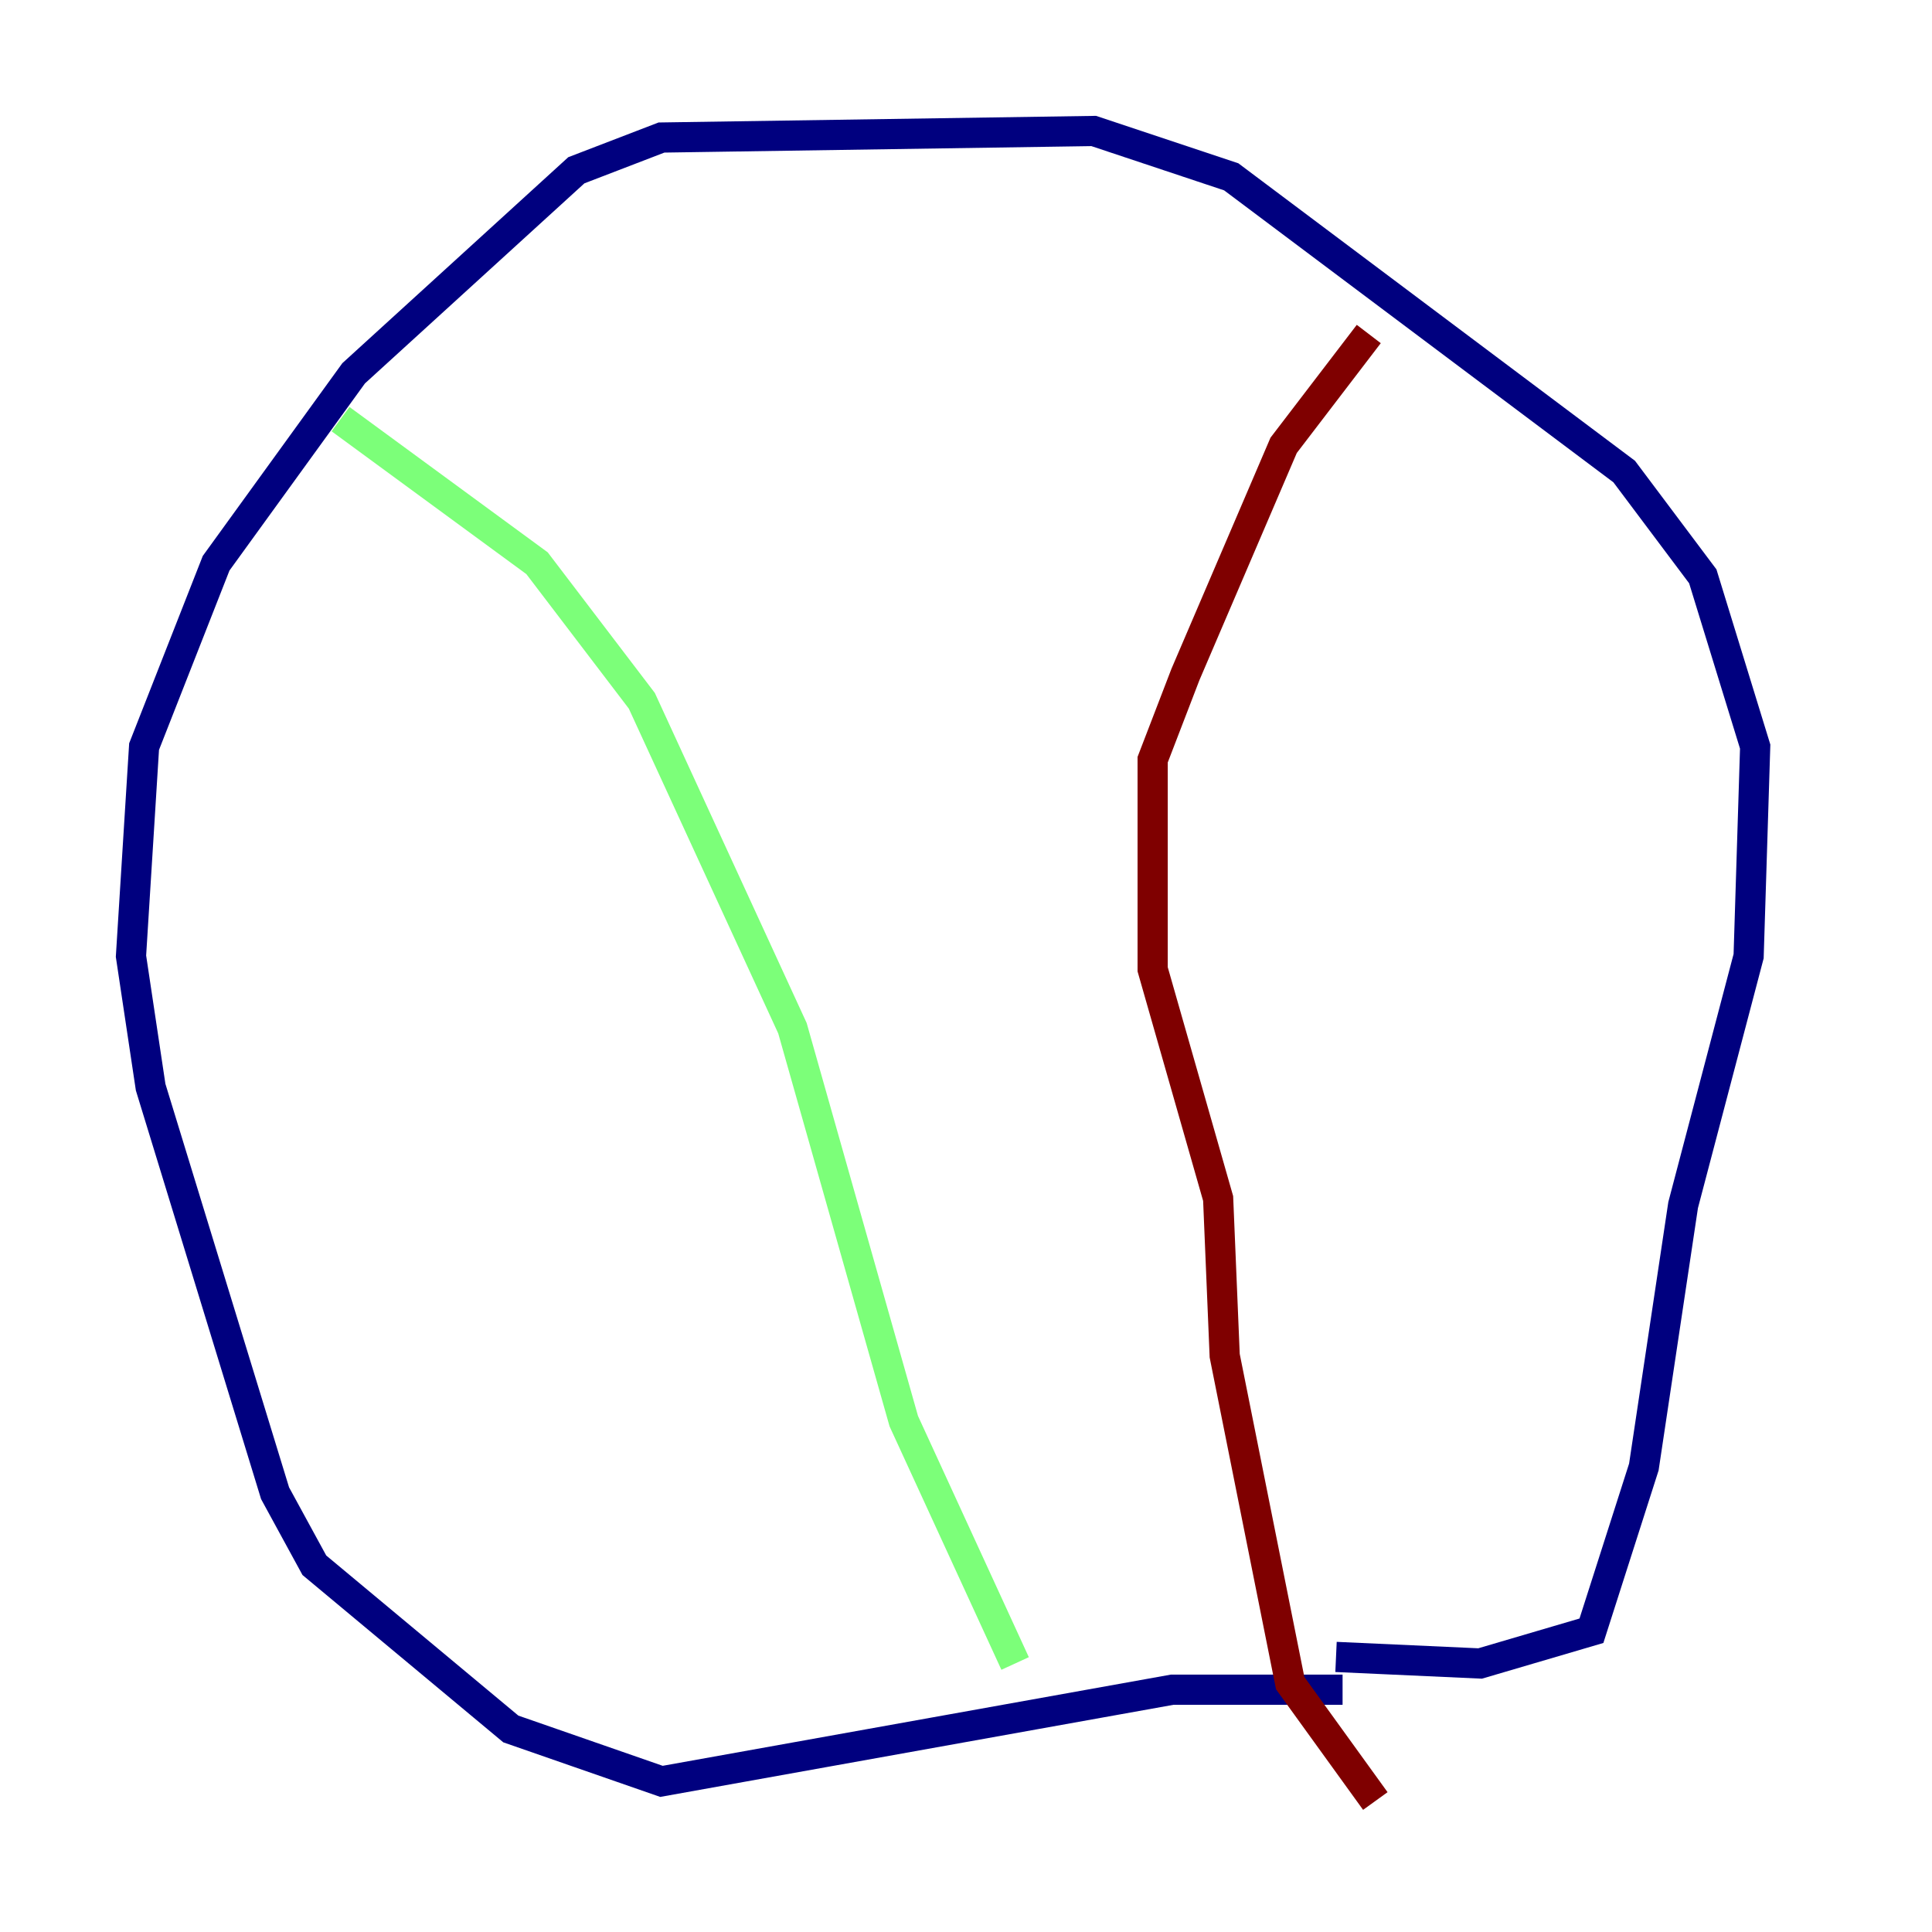 <?xml version="1.0" encoding="utf-8" ?>
<svg baseProfile="tiny" height="128" version="1.2" viewBox="0,0,128,128" width="128" xmlns="http://www.w3.org/2000/svg" xmlns:ev="http://www.w3.org/2001/xml-events" xmlns:xlink="http://www.w3.org/1999/xlink"><defs /><polyline fill="none" points="88.949,111.946 77.668,111.946 43.824,118.02 33.844,114.549 20.827,103.702 18.224,98.929 9.98,72.027 8.678,63.349 9.546,49.464 14.319,37.315 23.43,24.732 38.183,11.281 43.824,9.112 72.461,8.678 81.573,11.715 107.607,31.241 112.814,38.183 116.285,49.464 115.851,63.349 111.512,79.837 108.909,97.193 105.437,108.041 98.061,110.21 88.515,109.776" stroke="#00007f" stroke-width="2" /><polyline fill="none" points="22.563,27.77 35.58,37.315 42.522,46.427 52.502,68.122 59.878,94.156 67.254,110.21" stroke="#7cff79" stroke-width="2" /><polyline fill="none" points="90.685,22.129 85.044,29.505 78.536,44.691 76.366,50.332 76.366,64.217 80.705,79.403 81.139,89.817 85.478,111.512 91.119,119.322" stroke="#7f0000" stroke-width="2" /></svg>